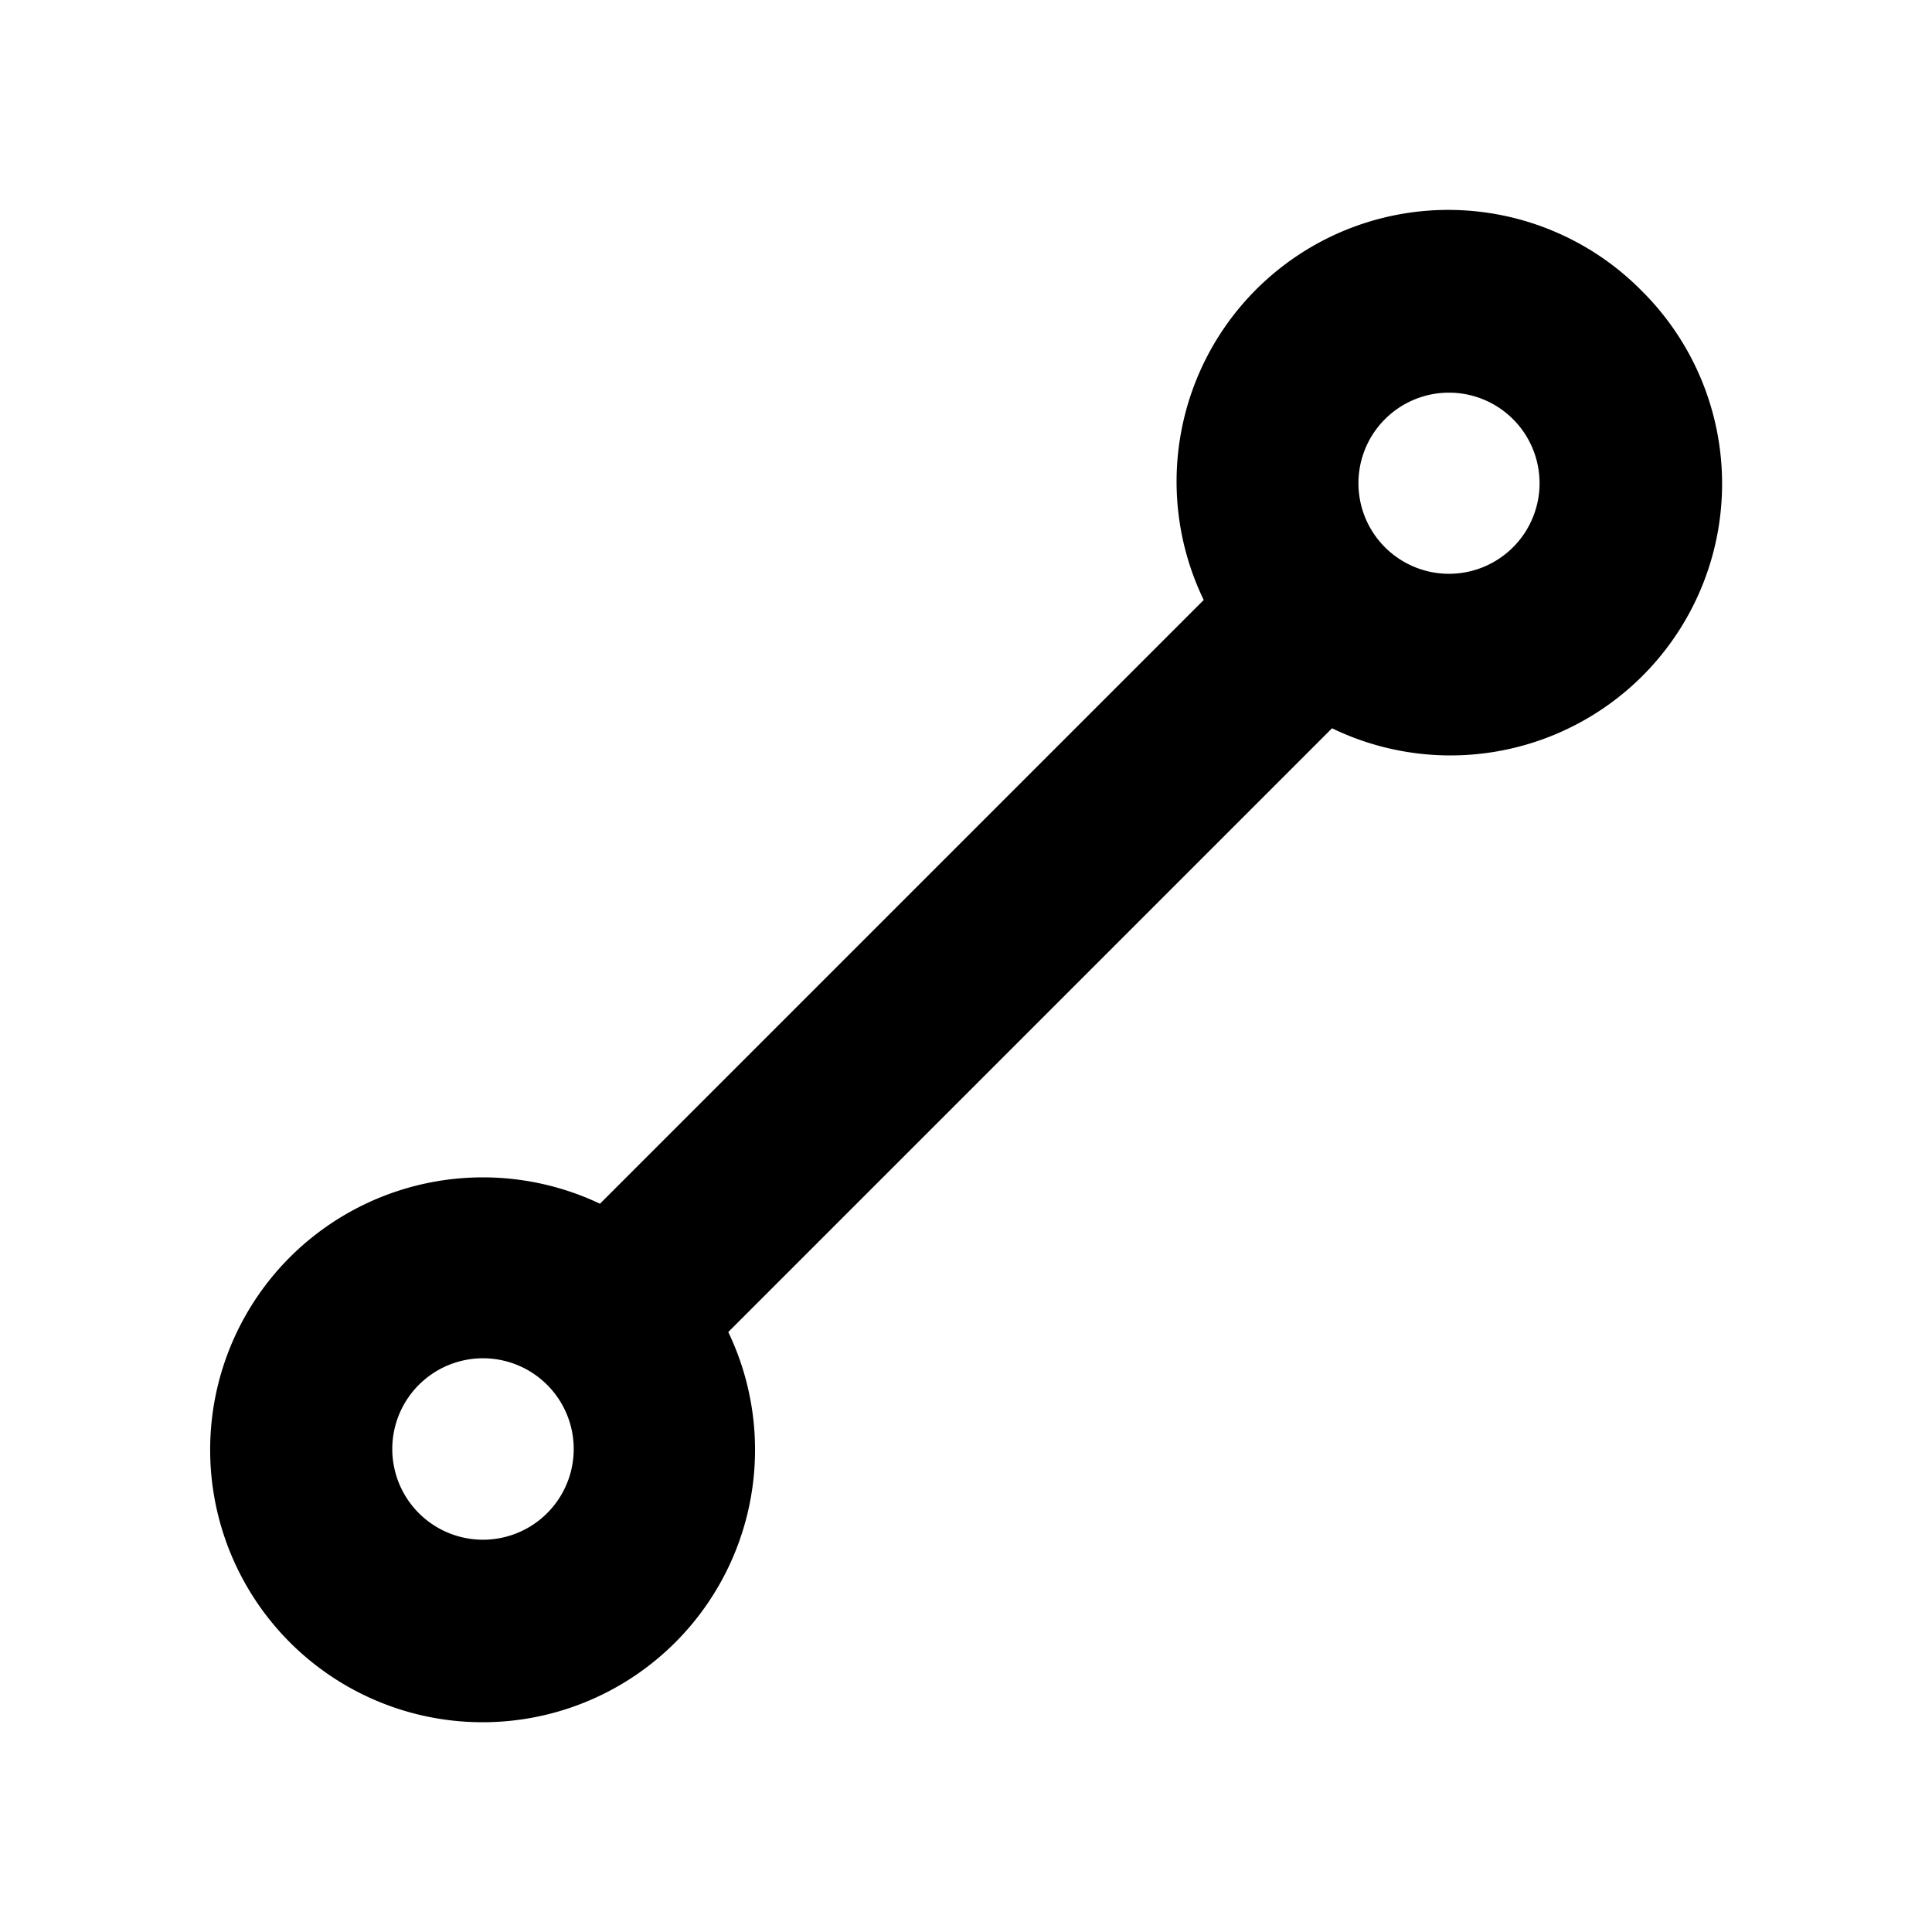 <svg xmlns="http://www.w3.org/2000/svg" xmlns:xlink="http://www.w3.org/1999/xlink" aria-hidden="true" role="img" class="iconify iconify--ph" width="1em" height="1em" preserveAspectRatio="xMidYMid meet" viewBox="0 0 256 256"><path fill="currentColor" d="M217.5 38.5a36 36 0 0 0-58 41l-80 80a36.2 36.2 0 0 0-41 7a36.1 36.1 0 1 0 58 10l80-80a36 36 0 0 0 41-58Zm-145 162a12 12 0 0 1-17-17a12 12 0 0 1 17 17Zm128-128a12 12 0 0 1-17 0a12 12 0 1 1 17 0Z"></path></svg>